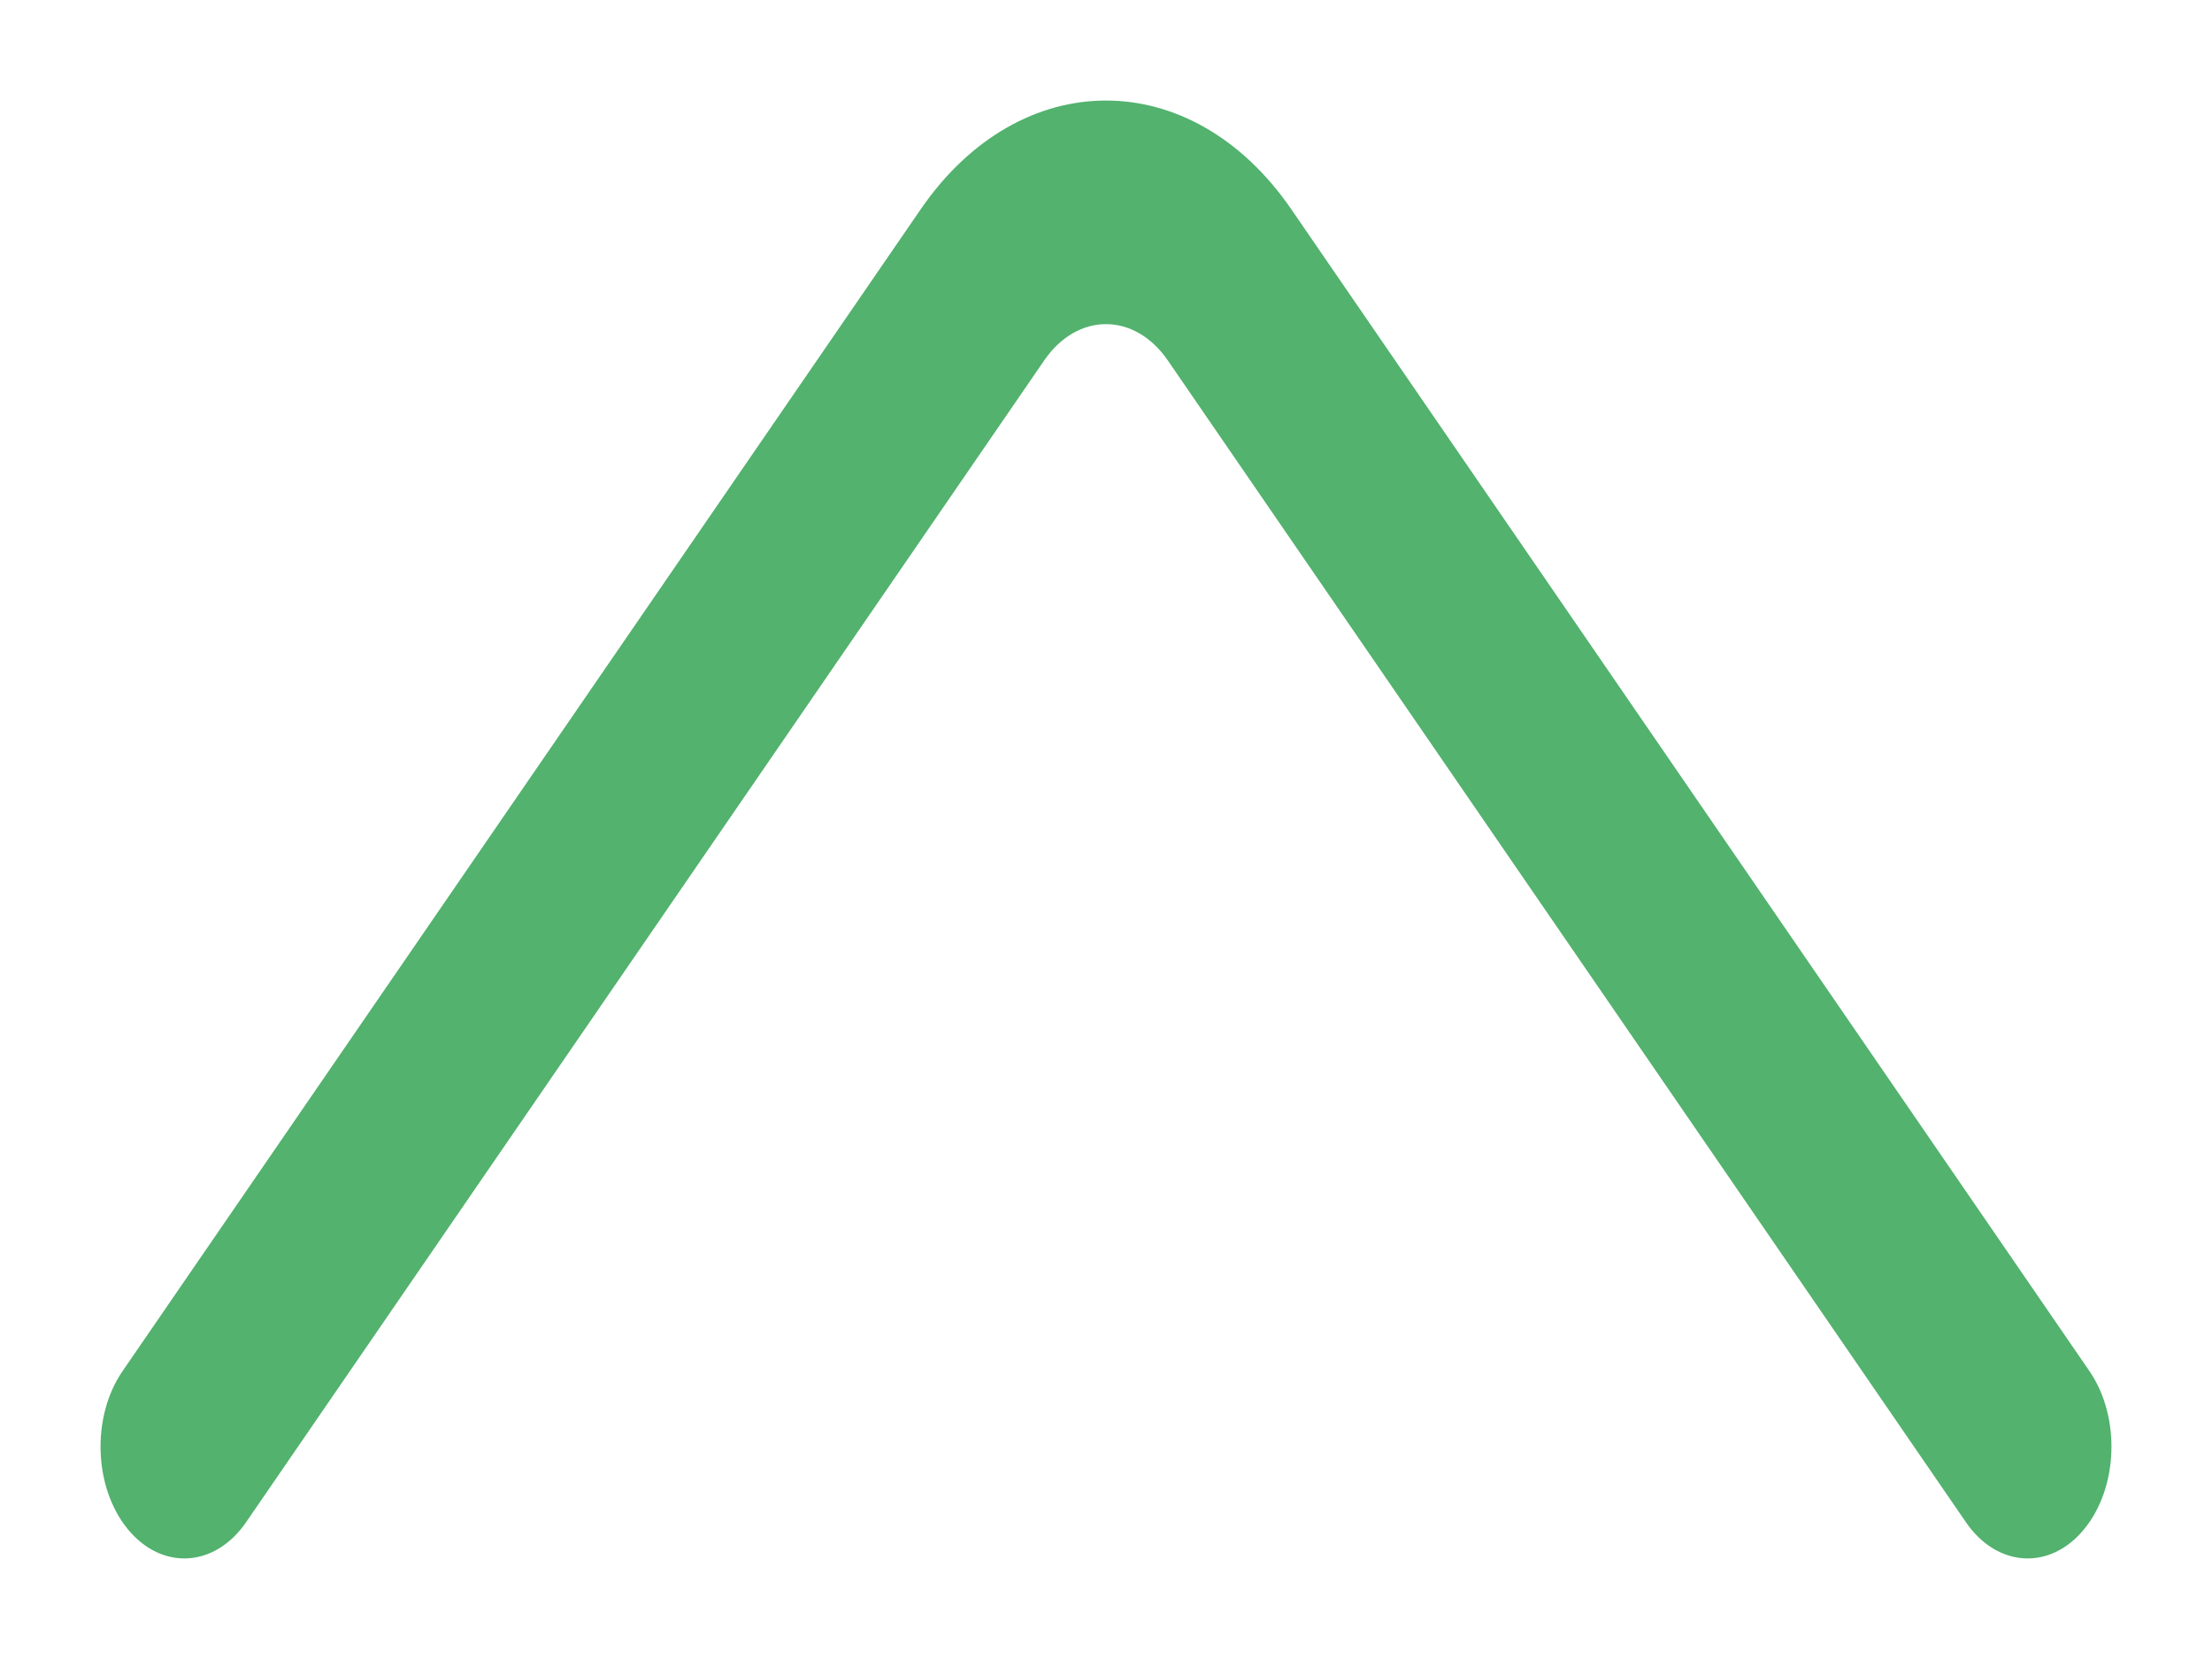 <svg width="44" height="33" viewBox="0 0 44 33" fill="none" xmlns="http://www.w3.org/2000/svg">
<rect width="44" height="33"/>
<path fill-rule="evenodd" clip-rule="evenodd" d="M23.229 7.169C22.568 6.207 21.432 6.207 20.771 7.169L4.895 30.279C4.273 31.184 3.219 31.245 2.54 30.415C1.862 29.585 1.816 28.179 2.438 27.273L18.314 4.163C20.296 1.279 23.704 1.279 25.686 4.163L41.562 27.273C42.184 28.179 42.138 29.585 41.459 30.415C40.781 31.245 39.727 31.184 39.105 30.279L23.229 7.169Z" fill="#52B26E"/>
</svg>
